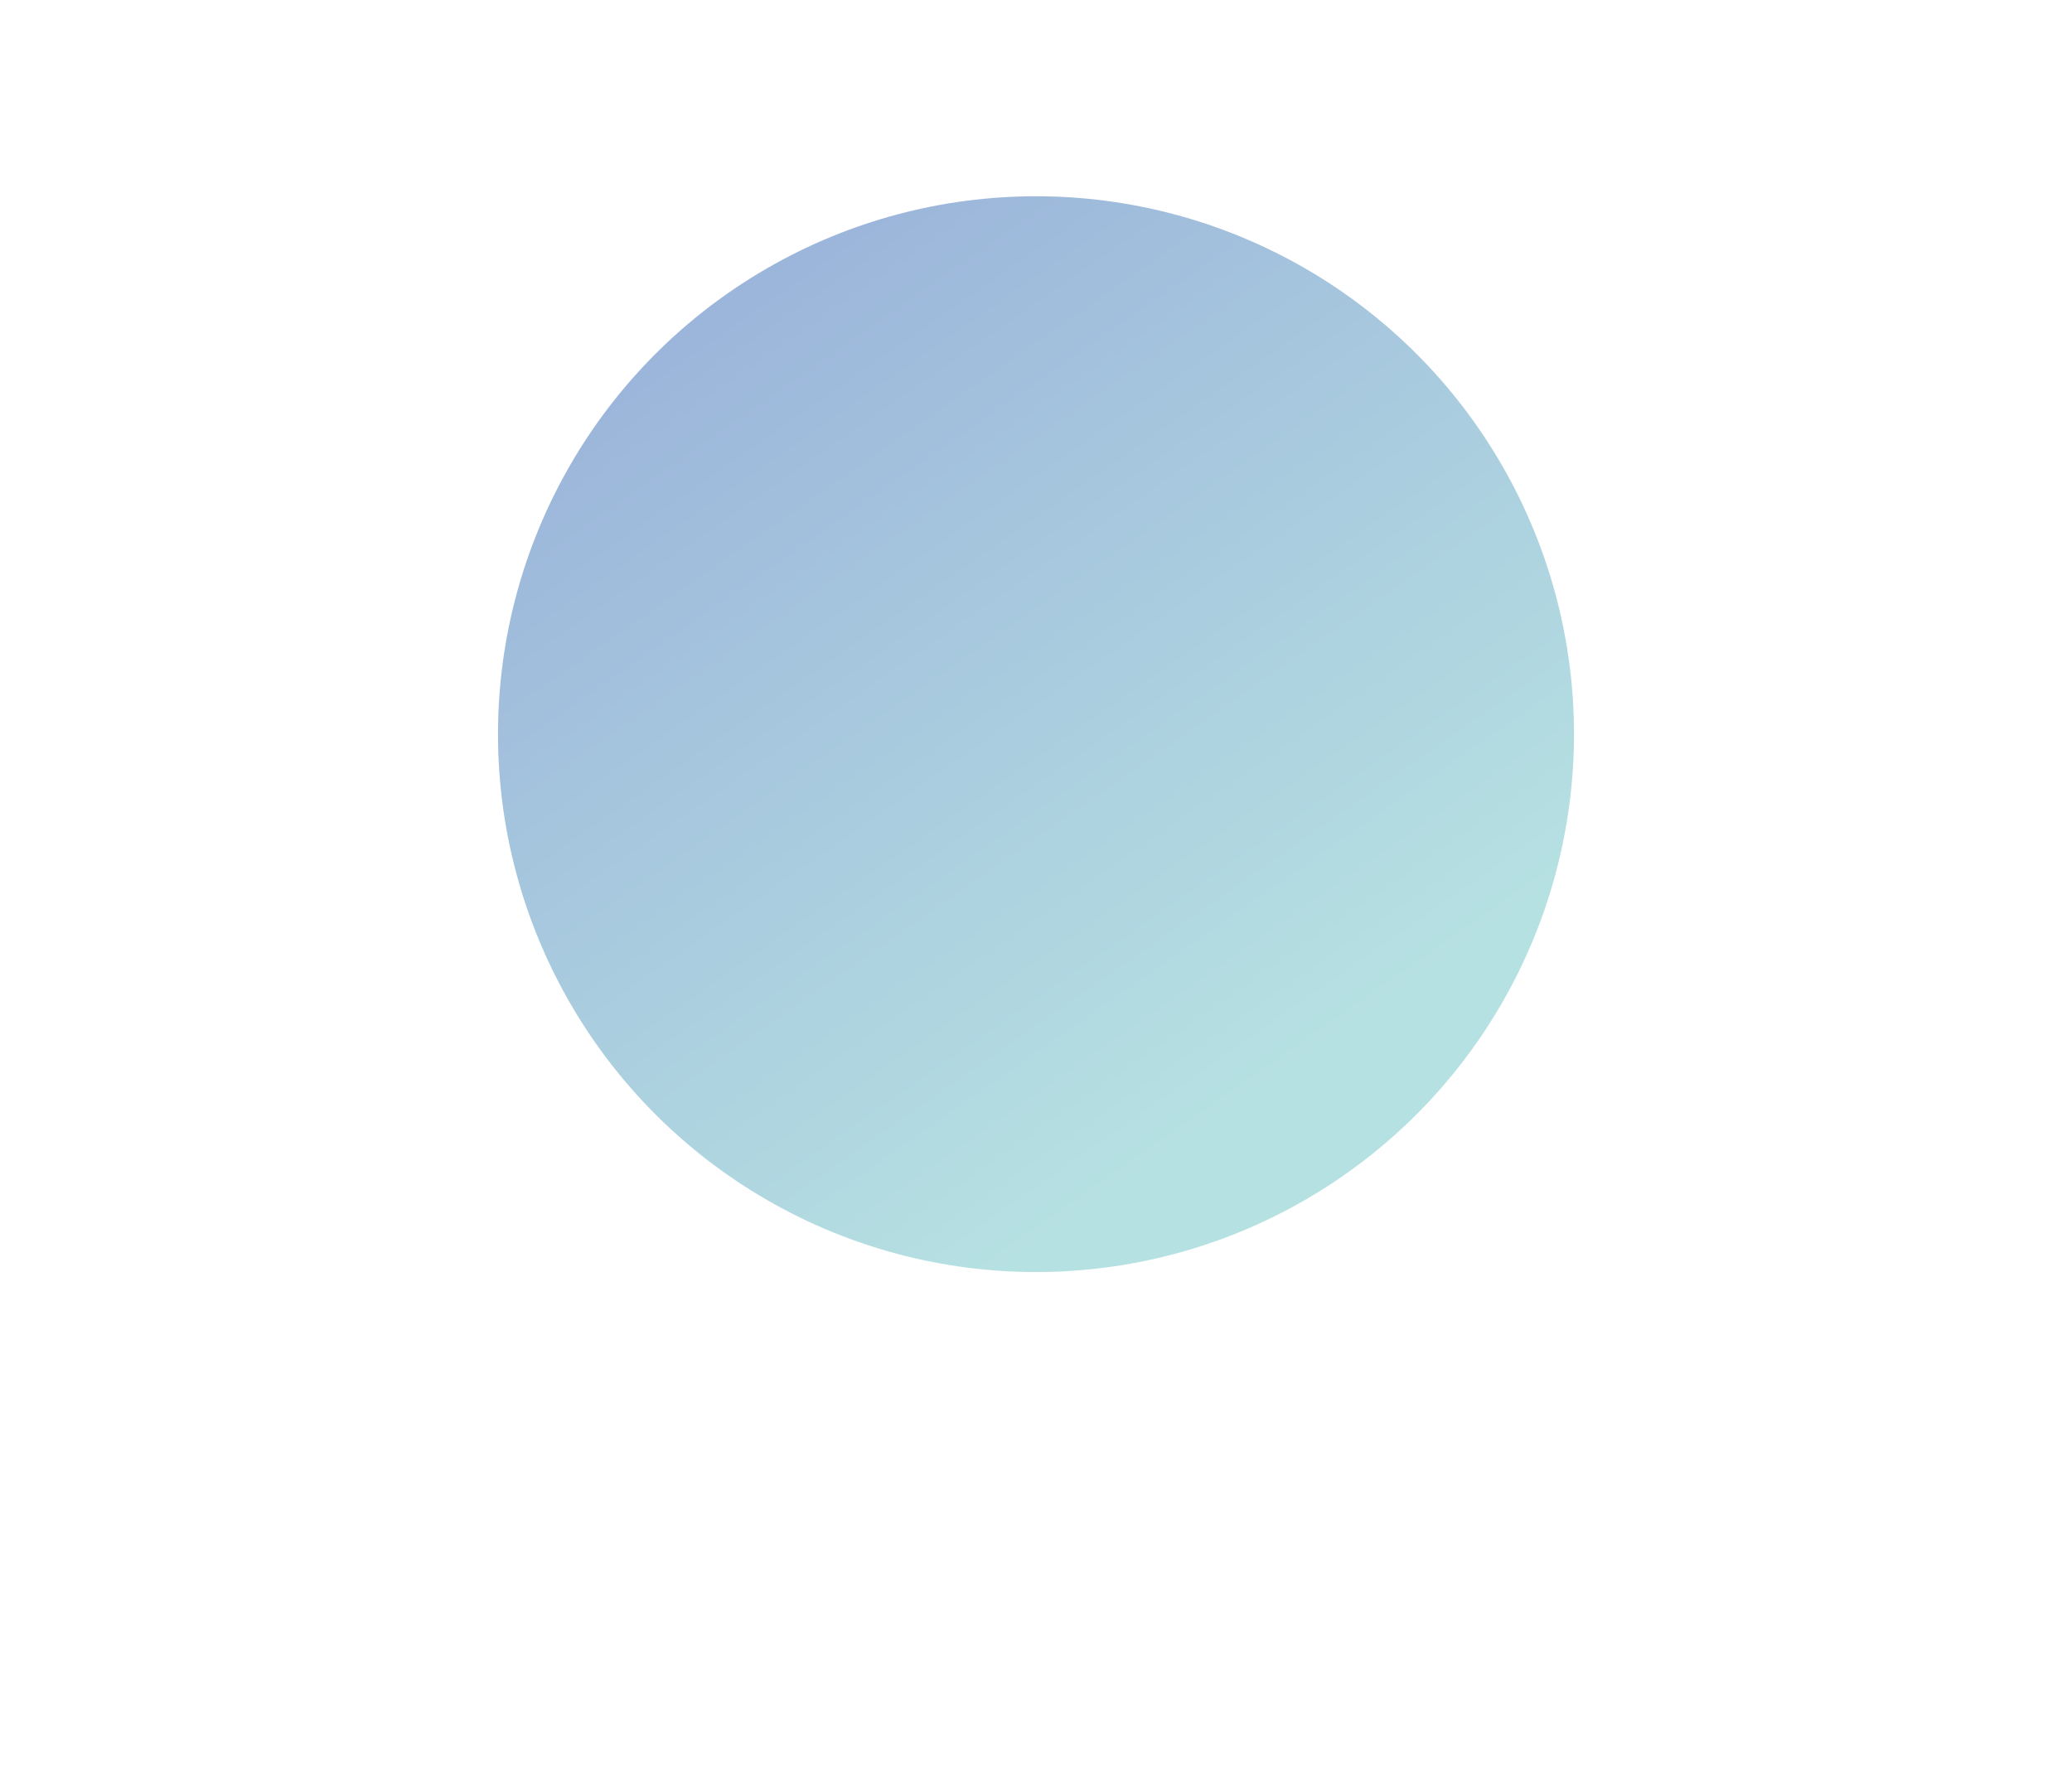 <svg width="570" height="487" viewBox="0 0 570 487" fill="none" xmlns="http://www.w3.org/2000/svg">
<g opacity="0.5" filter="url(#filter0_f_68_389)">
<circle cx="285" cy="202" r="148" fill="url(#paint0_linear_68_389)"/>
</g>
<defs>
<filter id="filter0_f_68_389" x="0.739" y="-82.261" width="568.522" height="568.522" filterUnits="userSpaceOnUse" color-interpolation-filters="sRGB">
<feFlood flood-opacity="0" result="BackgroundImageFix"/>
<feBlend mode="normal" in="SourceGraphic" in2="BackgroundImageFix" result="shape"/>
<feGaussianBlur stdDeviation="68.13" result="effect1_foregroundBlur_68_389"/>
</filter>
<linearGradient id="paint0_linear_68_389" x1="155.588" y1="54" x2="335.223" y2="311.621" gradientUnits="userSpaceOnUse">
<stop stop-color="#2F5CB4"/>
<stop offset="1" stop-color="#6EC4C6"/>
</linearGradient>
</defs>
</svg>
